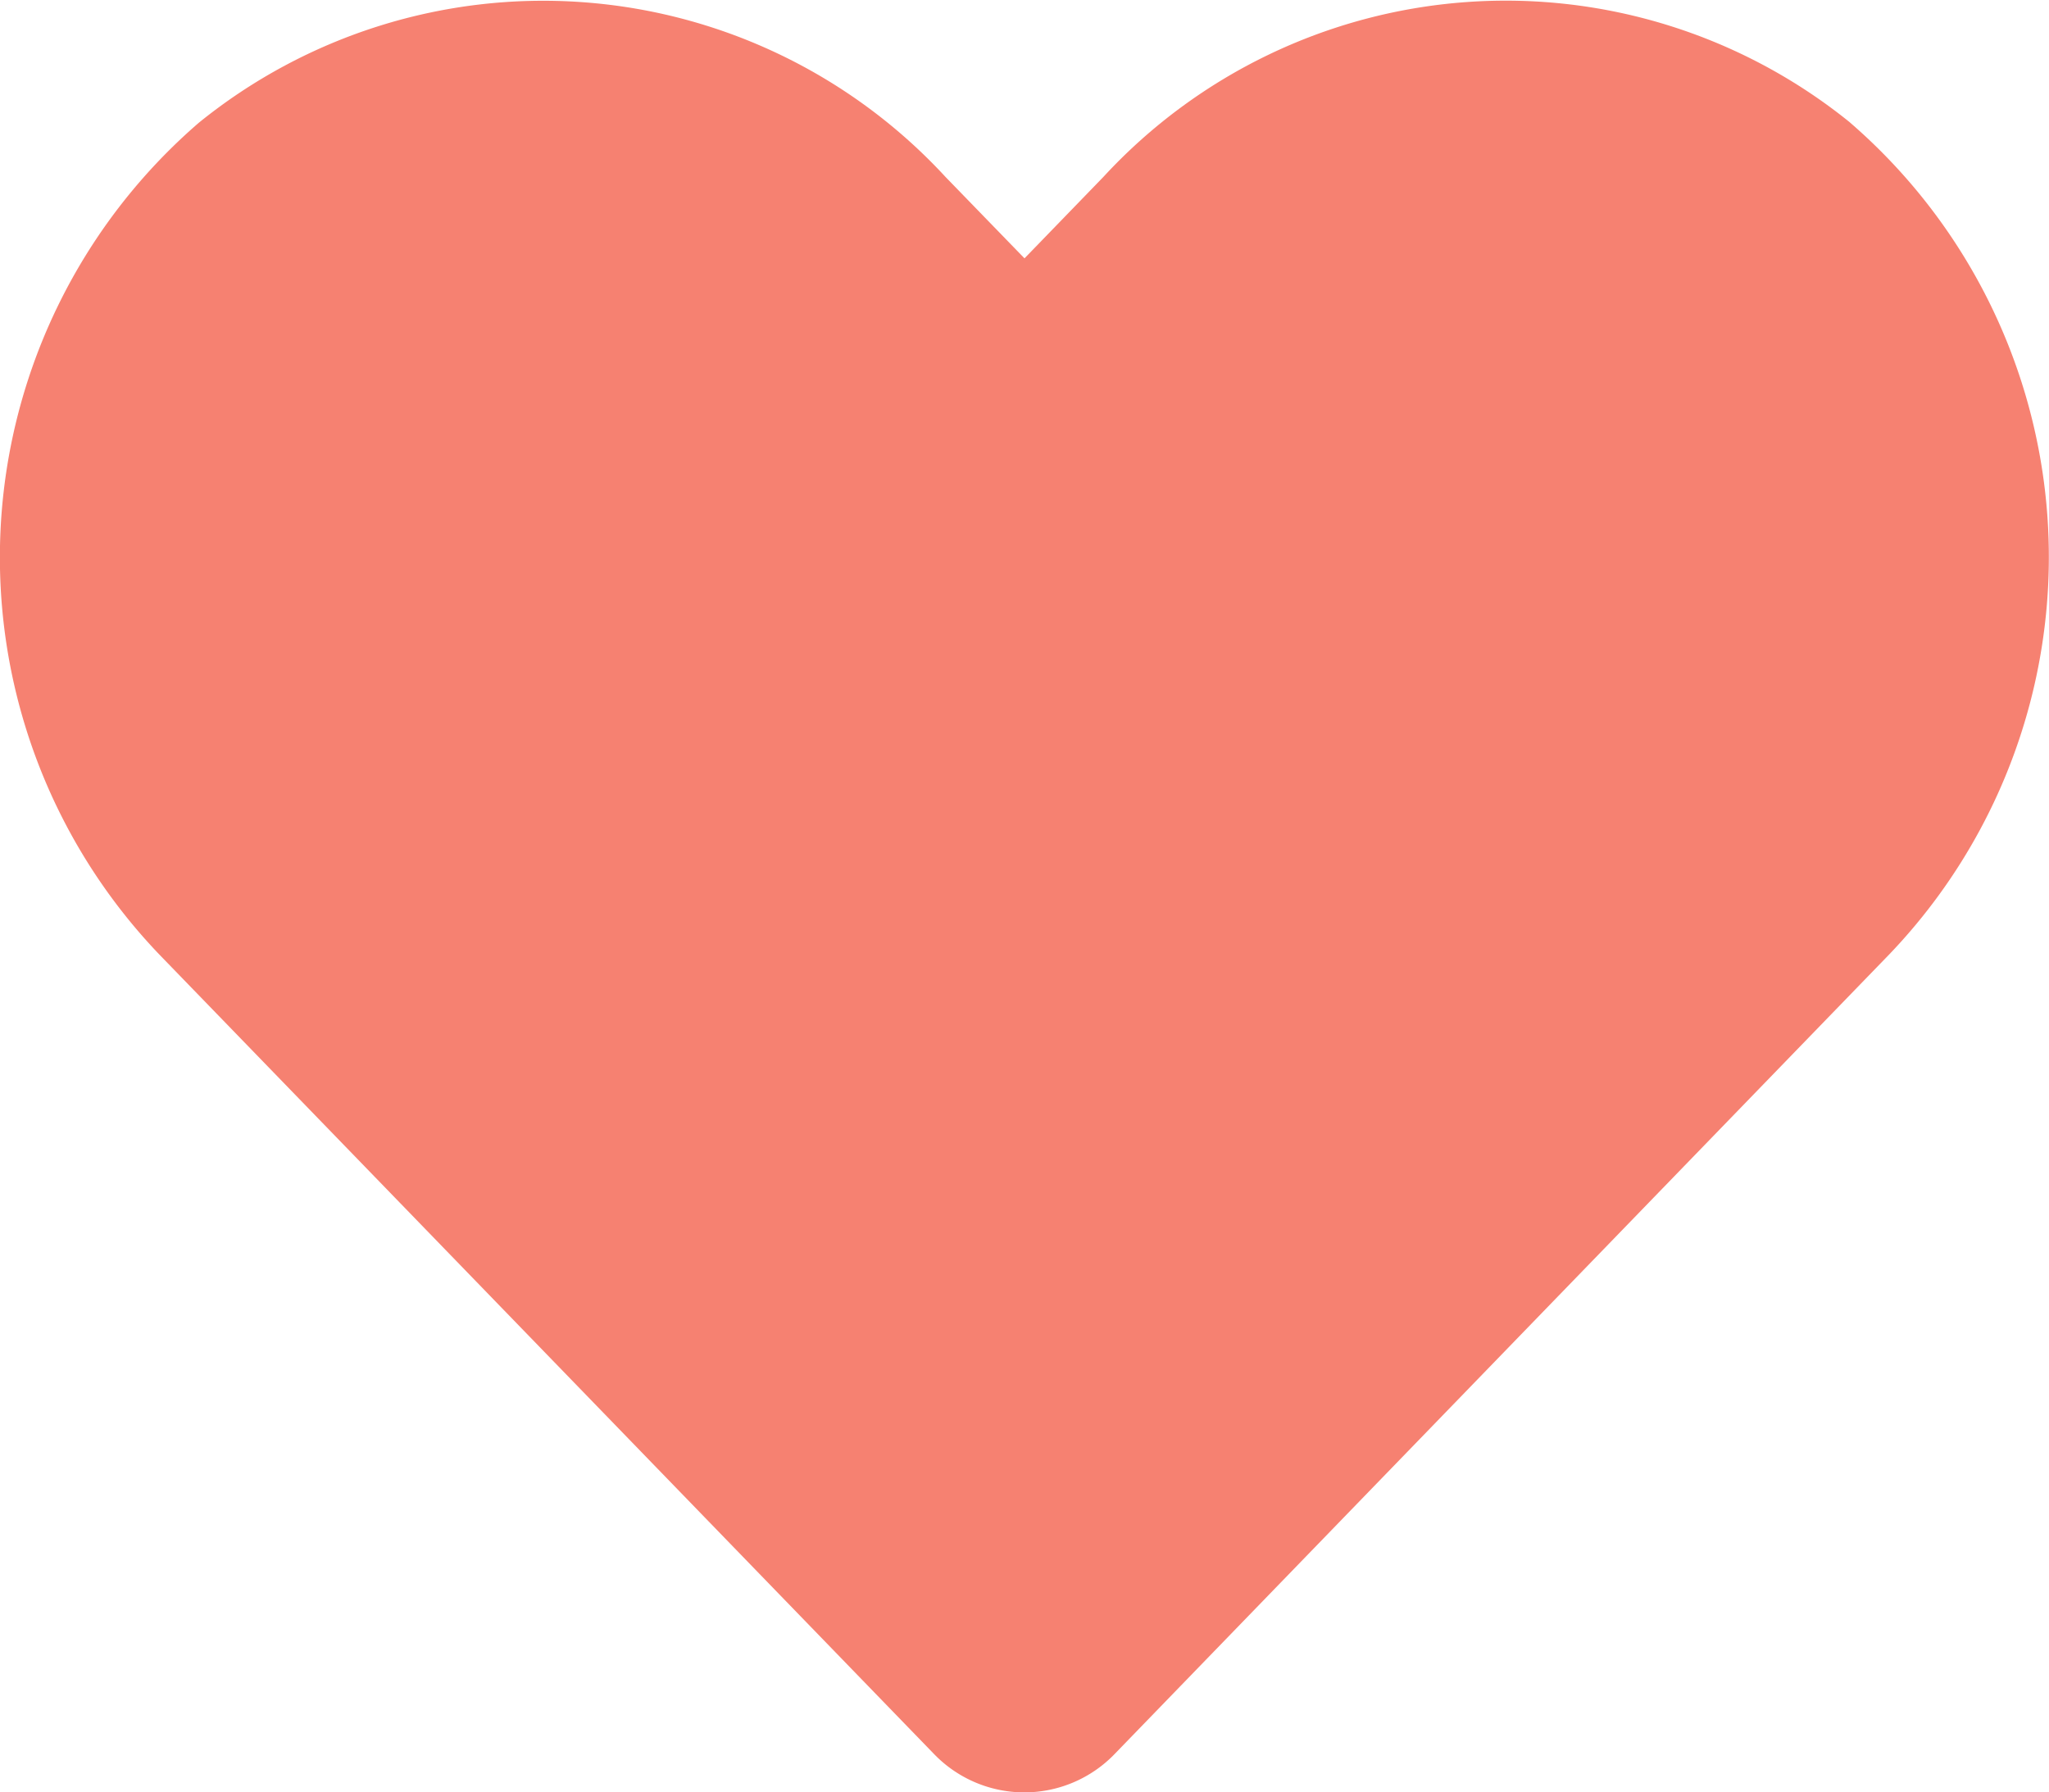 <svg xmlns="http://www.w3.org/2000/svg" viewBox="0 0 29.6 25.9"><defs><style>.a{fill:#f68171;}</style></defs><path class="a" d="M26.715,33.738a7.906,7.906,0,0,0-10.788.786L14.788,35.7l-1.139-1.174a7.905,7.905,0,0,0-10.788-.786,8.3,8.3,0,0,0-.572,12.019L13.476,57.307a1.812,1.812,0,0,0,2.619,0L27.281,45.757a8.3,8.3,0,0,0-.567-12.019Z" transform="translate(0.012 -31.967)"/></svg>
